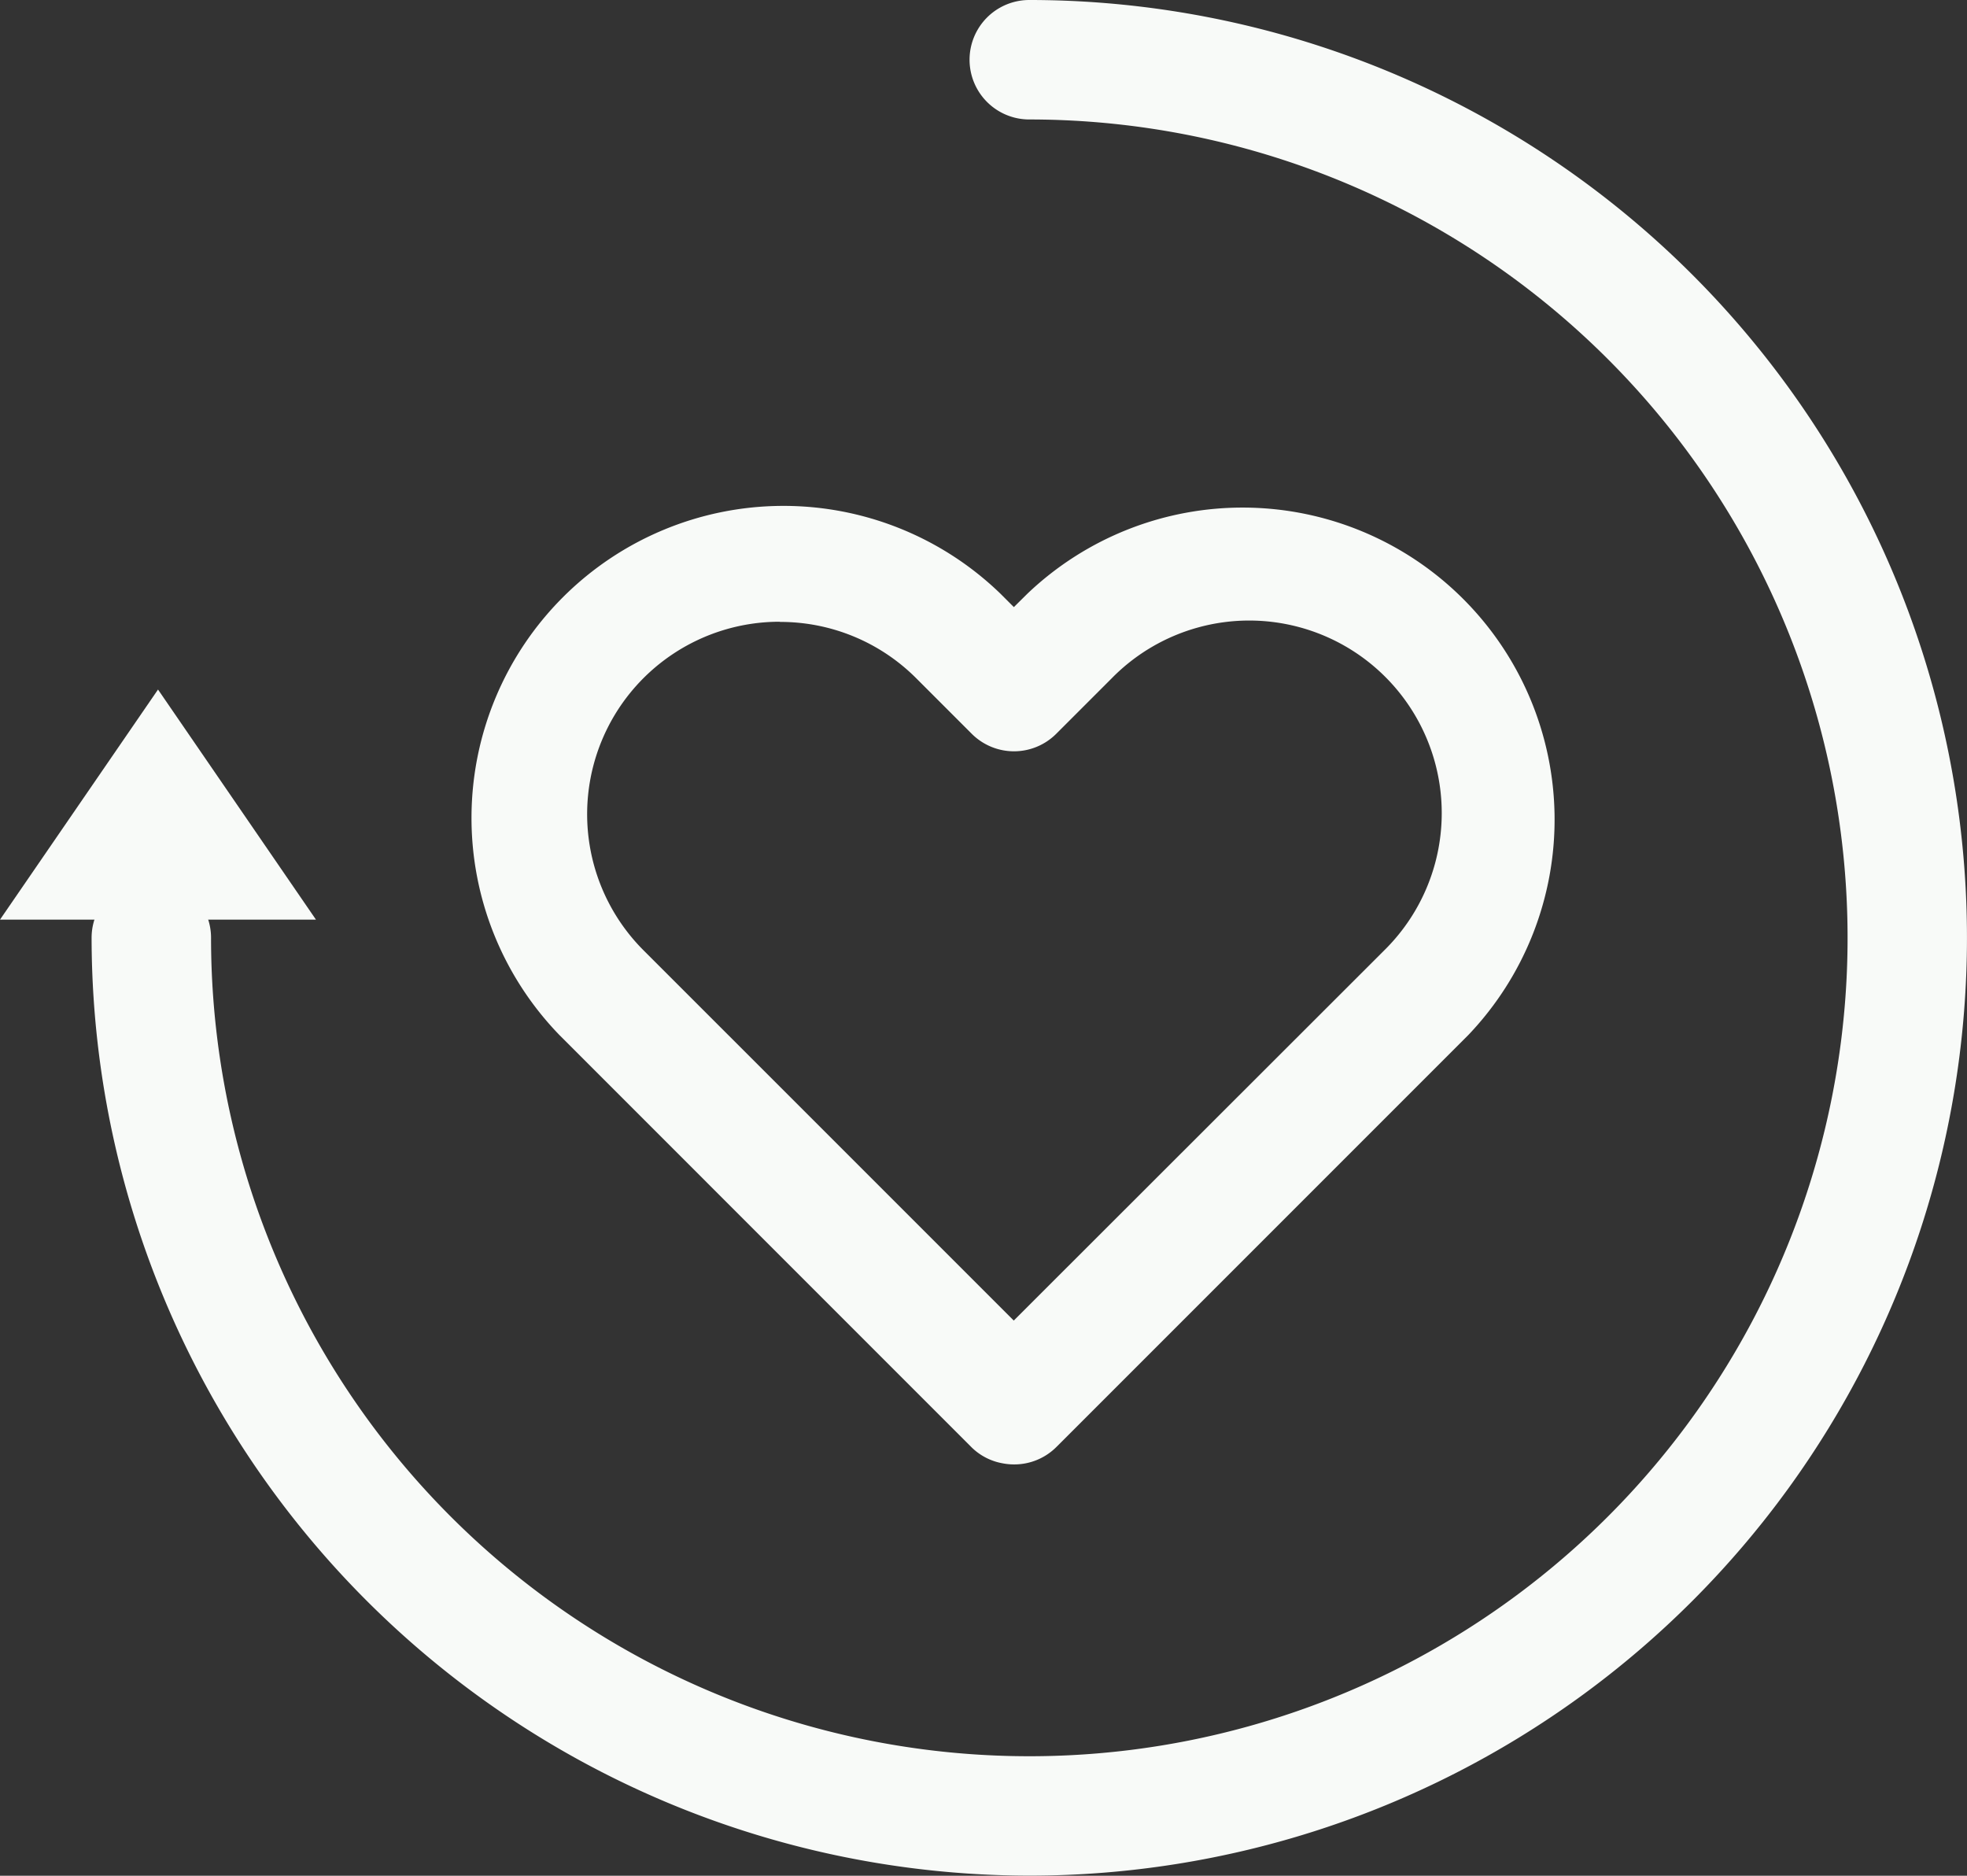 <svg xmlns="http://www.w3.org/2000/svg" xmlns:xlink="http://www.w3.org/1999/xlink" width="57.897" height="55.203" viewBox="0 0 57.897 55.203"><rect x="0" y="0" width="57.897" height="55.203" fill="#333333" stroke="none"/><defs><clipPath id="a"><rect width="57.897" height="55.203" fill="#f8faf8"/></clipPath></defs><g clip-path="url(#a)"><path d="M40.634,55.2a27.633,27.633,0,0,1-27.6-27.6,1.758,1.758,0,1,1,3.516,0A24.085,24.085,0,1,0,40.634,3.516a1.758,1.758,0,0,1,0-3.516,27.6,27.6,0,0,1,0,55.2" transform="translate(-10.338)" fill="#f8faf8"/><path d="M4.651,98.154,0,104.926H9.3Z" transform="translate(0 -77.861)" fill="#f8faf8"/><path d="M82.713,99.824a1.768,1.768,0,0,1-.343-.033,1.733,1.733,0,0,1-.922-.481L69.323,87.183A9.183,9.183,0,0,1,82.31,74.2l.393.393L83.1,74.2A9.183,9.183,0,0,1,96.083,87.183L83.957,99.309a1.754,1.754,0,0,1-1.244.515m-6.9-24.8A5.664,5.664,0,0,0,71.809,84.7L82.7,95.59,93.6,84.7a5.667,5.667,0,1,0-8.014-8.014l-1.636,1.636a1.758,1.758,0,0,1-2.486,0l-1.636-1.636a5.649,5.649,0,0,0-4.007-1.657" transform="translate(-52.861 -56.726)" fill="#f8faf8"/></g></svg>